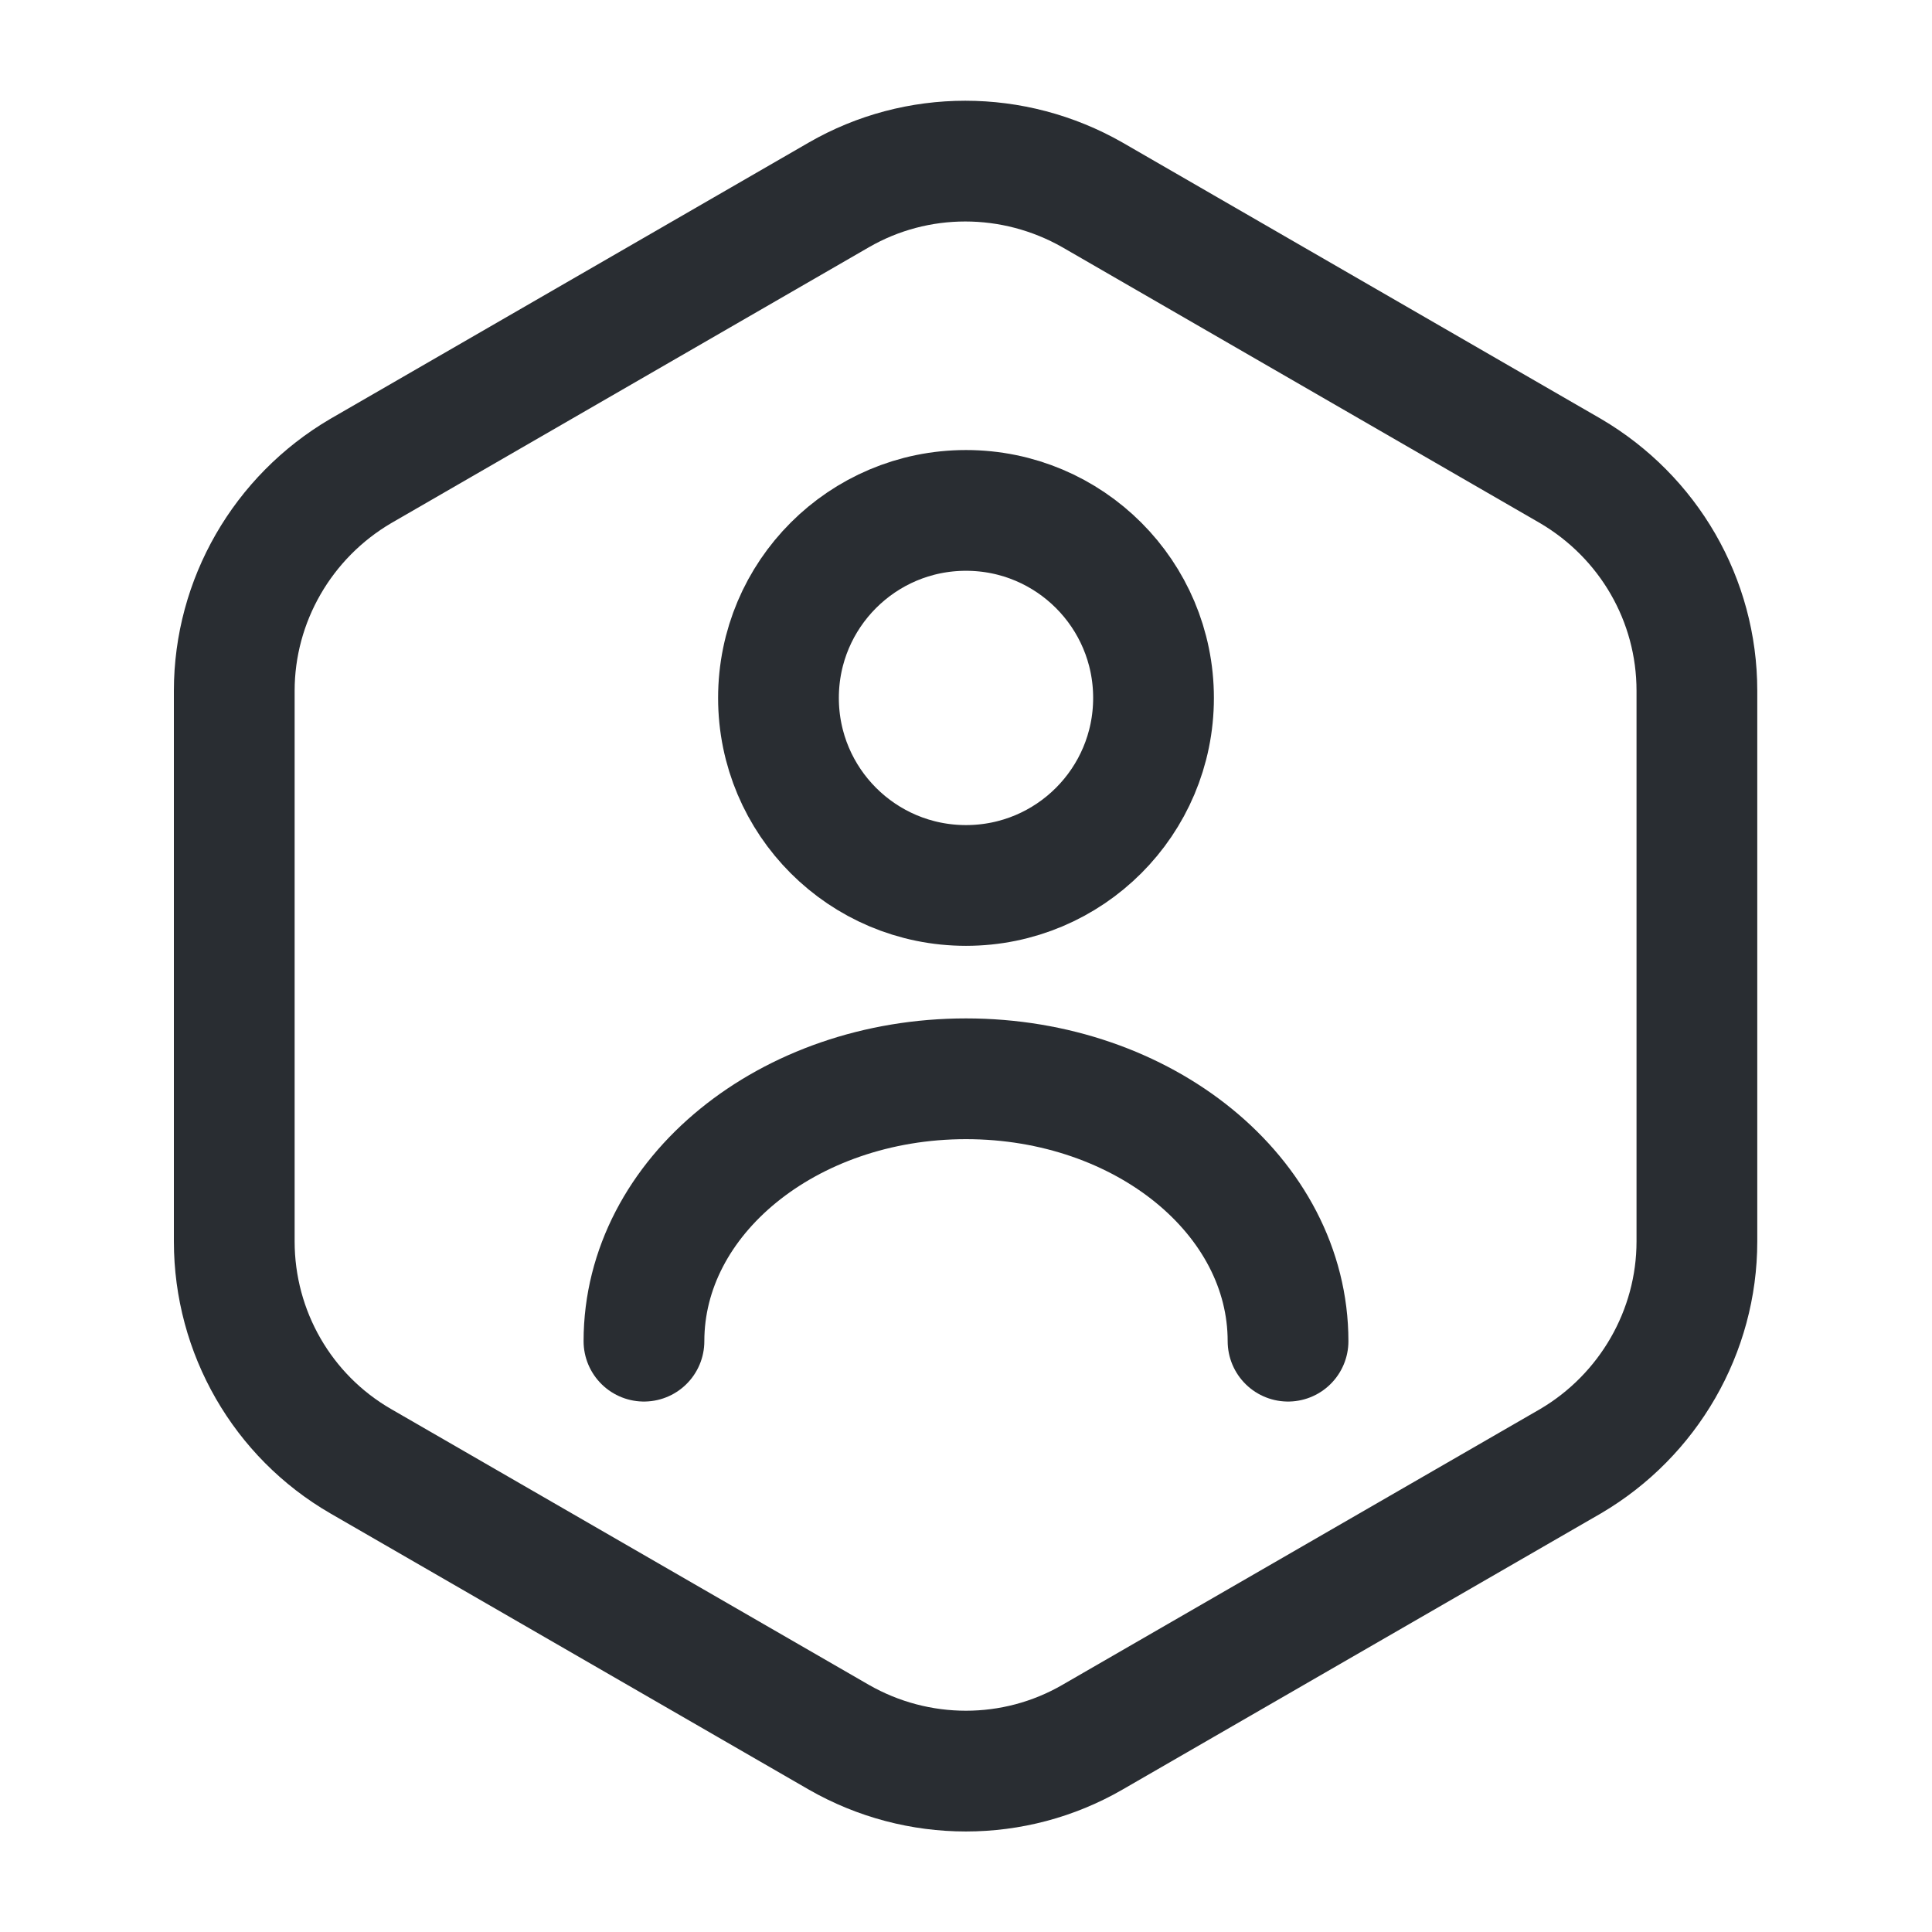 <svg width="16" height="16" viewBox="0 0 16 16" fill="none" xmlns="http://www.w3.org/2000/svg">
<path d="M14.053 5.721V10.281C14.053 11.027 13.653 11.721 13.007 12.101L9.047 14.387C8.4 14.761 7.6 14.761 6.947 14.387L2.987 12.101C2.34 11.727 1.94 11.034 1.94 10.281V5.721C1.94 4.974 2.34 4.281 2.987 3.901L6.947 1.614C7.593 1.241 8.393 1.241 9.047 1.614L13.007 3.901C13.653 4.281 14.053 4.967 14.053 5.721Z" stroke="#292D32" stroke-linecap="round" stroke-linejoin="round"/>
<path d="M8 7.333C8.858 7.333 9.553 6.638 9.553 5.78C9.553 4.922 8.858 4.227 8 4.227C7.142 4.227 6.447 4.922 6.447 5.78C6.447 6.638 7.142 7.333 8 7.333Z" stroke="#292D32" stroke-linecap="round" stroke-linejoin="round"/>
<path d="M10.667 11.107C10.667 9.907 9.473 8.934 8 8.934C6.527 8.934 5.333 9.907 5.333 11.107" stroke="#292D32" stroke-linecap="round" stroke-linejoin="round"/>
</svg>
